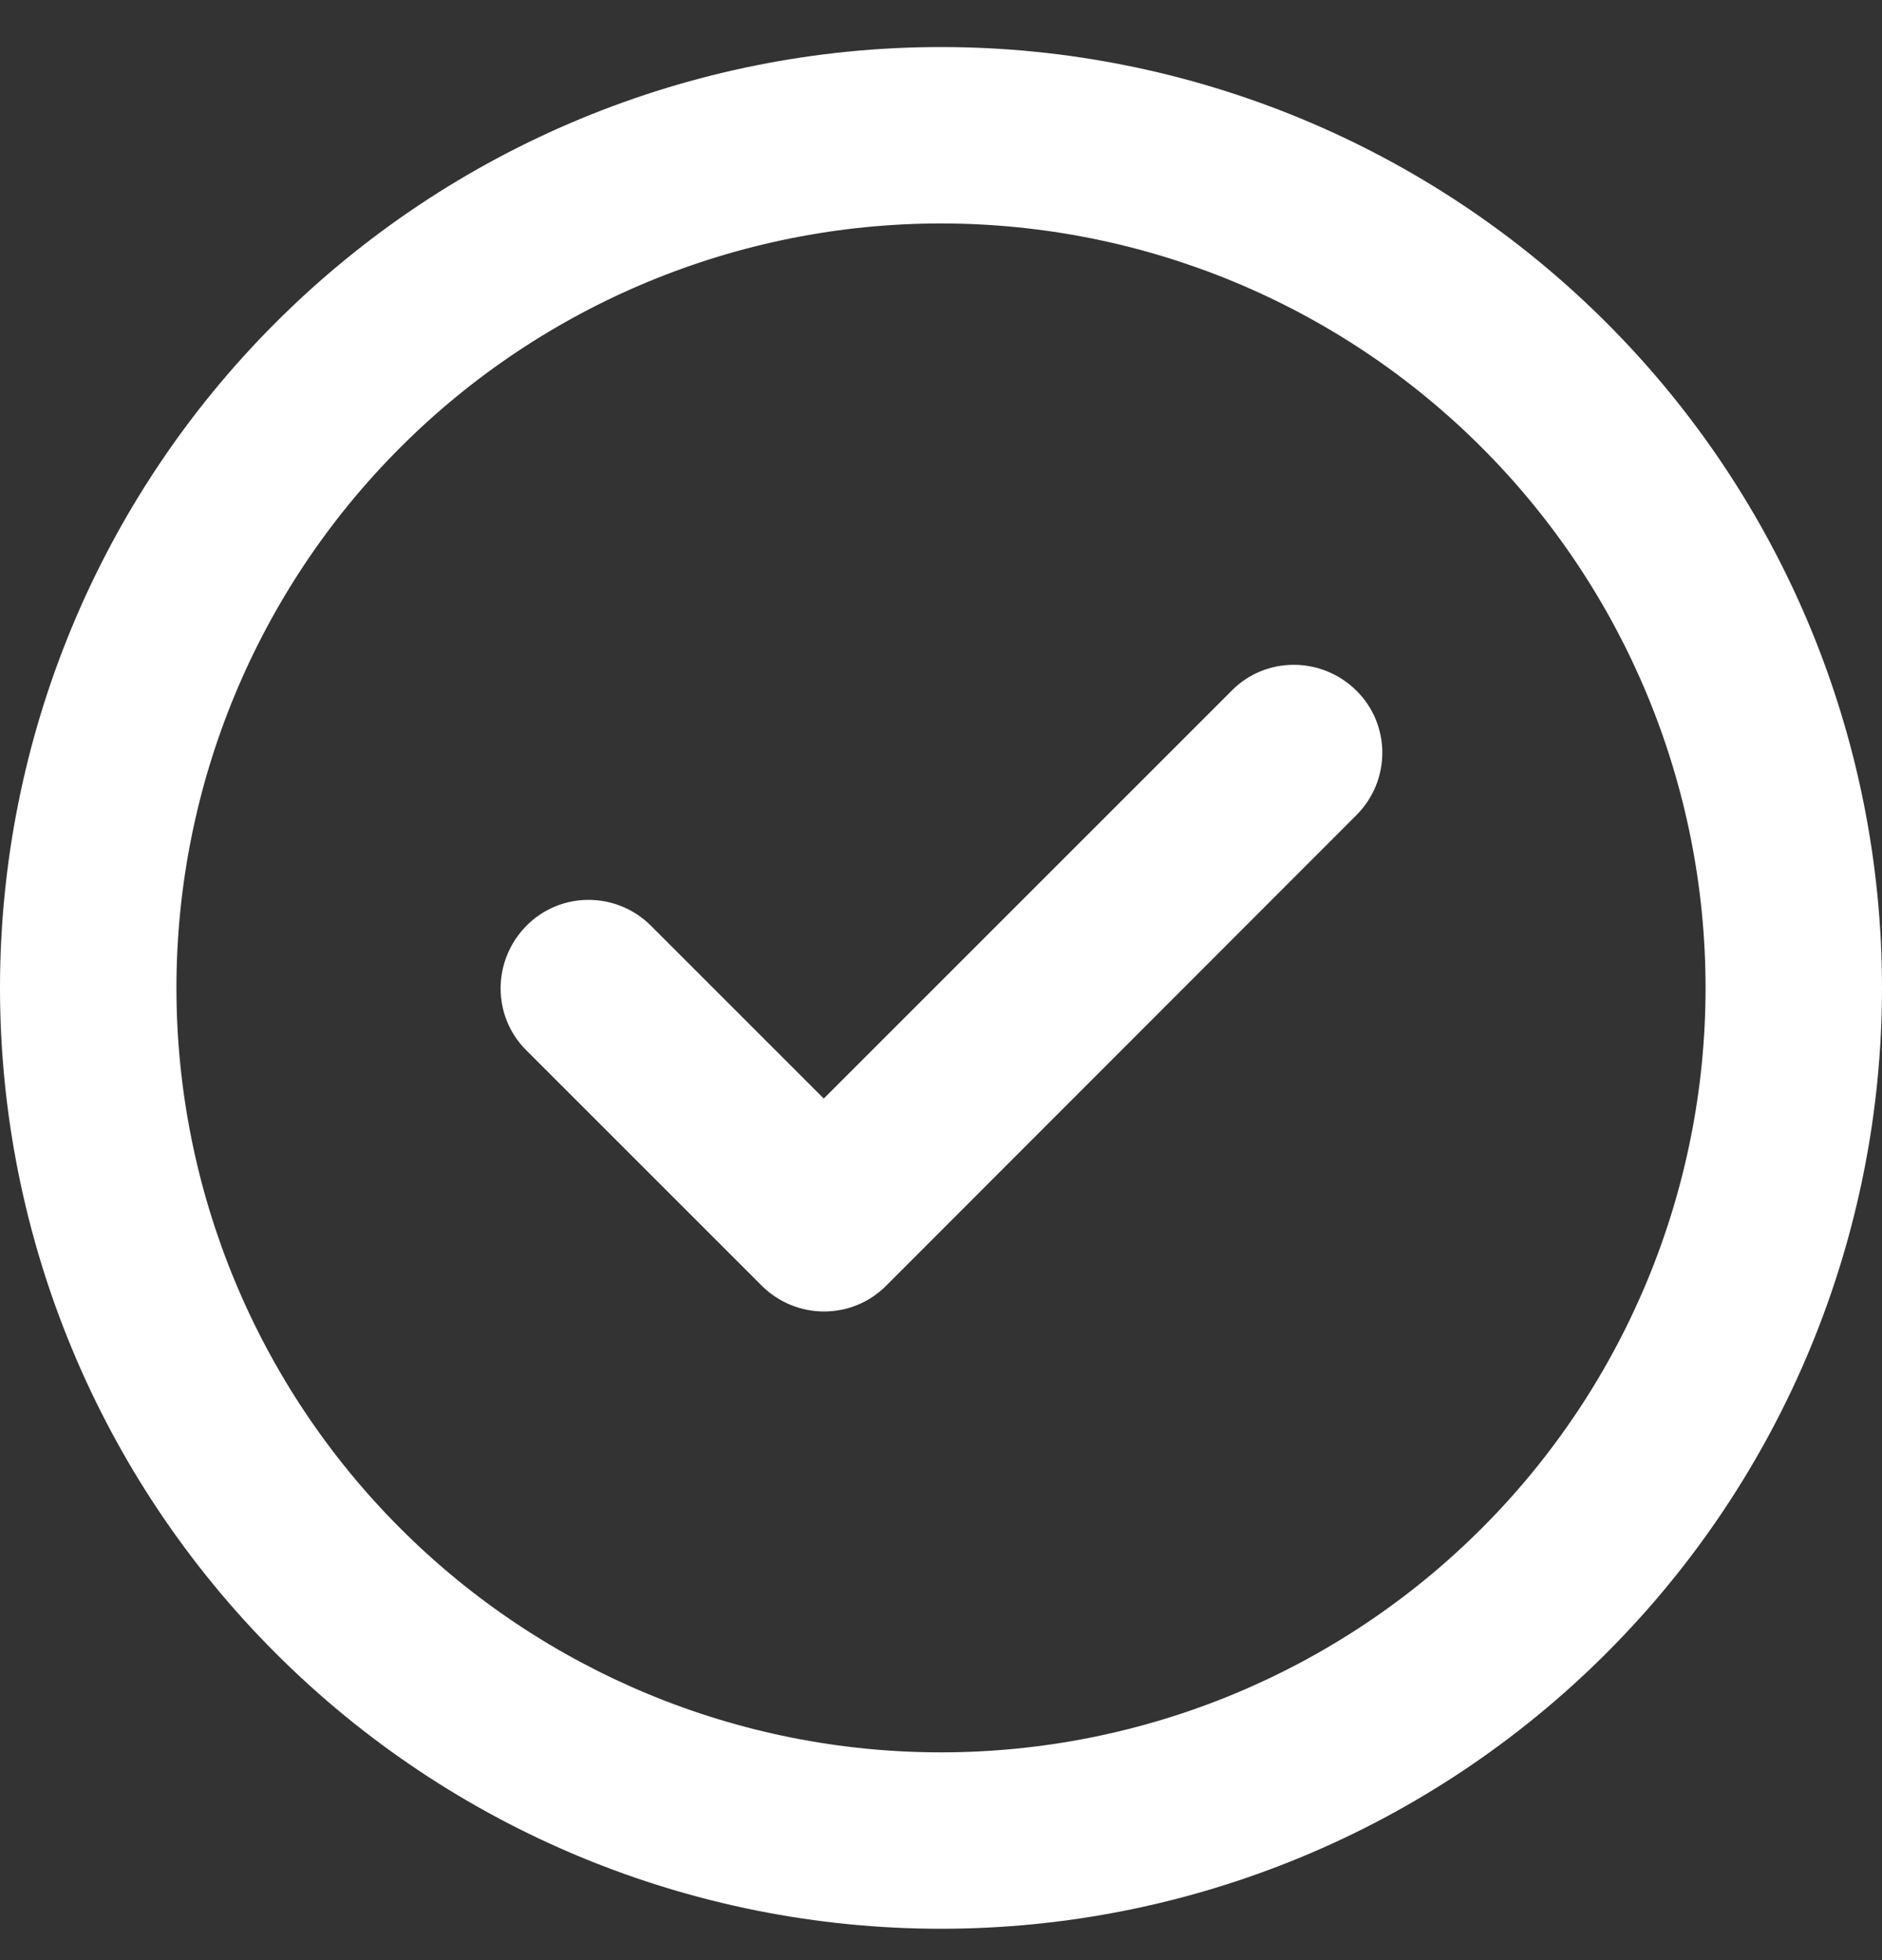 <svg width="24" height="25" viewBox="0 0 24 25" fill="none" xmlns="http://www.w3.org/2000/svg">
<rect x="0" y="0" width="24" height="25" fill="#333333" stroke="none"/>
<g clip-path="url(#clip0_29_636)">
<path d="M12 2.85C14.586 2.85 17.066 3.877 18.894 5.706C20.723 7.534 21.75 10.014 21.75 12.6C21.75 15.186 20.723 17.666 18.894 19.494C17.066 21.323 14.586 22.35 12 22.35C9.414 22.35 6.934 21.323 5.106 19.494C3.277 17.666 2.25 15.186 2.25 12.6C2.25 10.014 3.277 7.534 5.106 5.706C6.934 3.877 9.414 2.85 12 2.85ZM12 24.6C15.183 24.6 18.235 23.336 20.485 21.085C22.736 18.835 24 15.783 24 12.6C24 9.417 22.736 6.365 20.485 4.115C18.235 1.864 15.183 0.6 12 0.6C8.817 0.6 5.765 1.864 3.515 4.115C1.264 6.365 0 9.417 0 12.6C0 15.783 1.264 18.835 3.515 21.085C5.765 23.336 8.817 24.6 12 24.6ZM17.297 10.397C17.738 9.956 17.738 9.244 17.297 8.808C16.856 8.372 16.144 8.367 15.708 8.808L10.505 14.011L8.302 11.808C7.861 11.367 7.148 11.367 6.713 11.808C6.277 12.248 6.272 12.961 6.713 13.397L9.713 16.397C10.153 16.837 10.866 16.837 11.302 16.397L17.297 10.397Z" fill="white"/>
</g>
<defs>
<clipPath id="clip0_29_636">
<rect width="24" height="24" fill="white" transform="translate(0 0.6)"/>
</clipPath>
</defs>
</svg>
